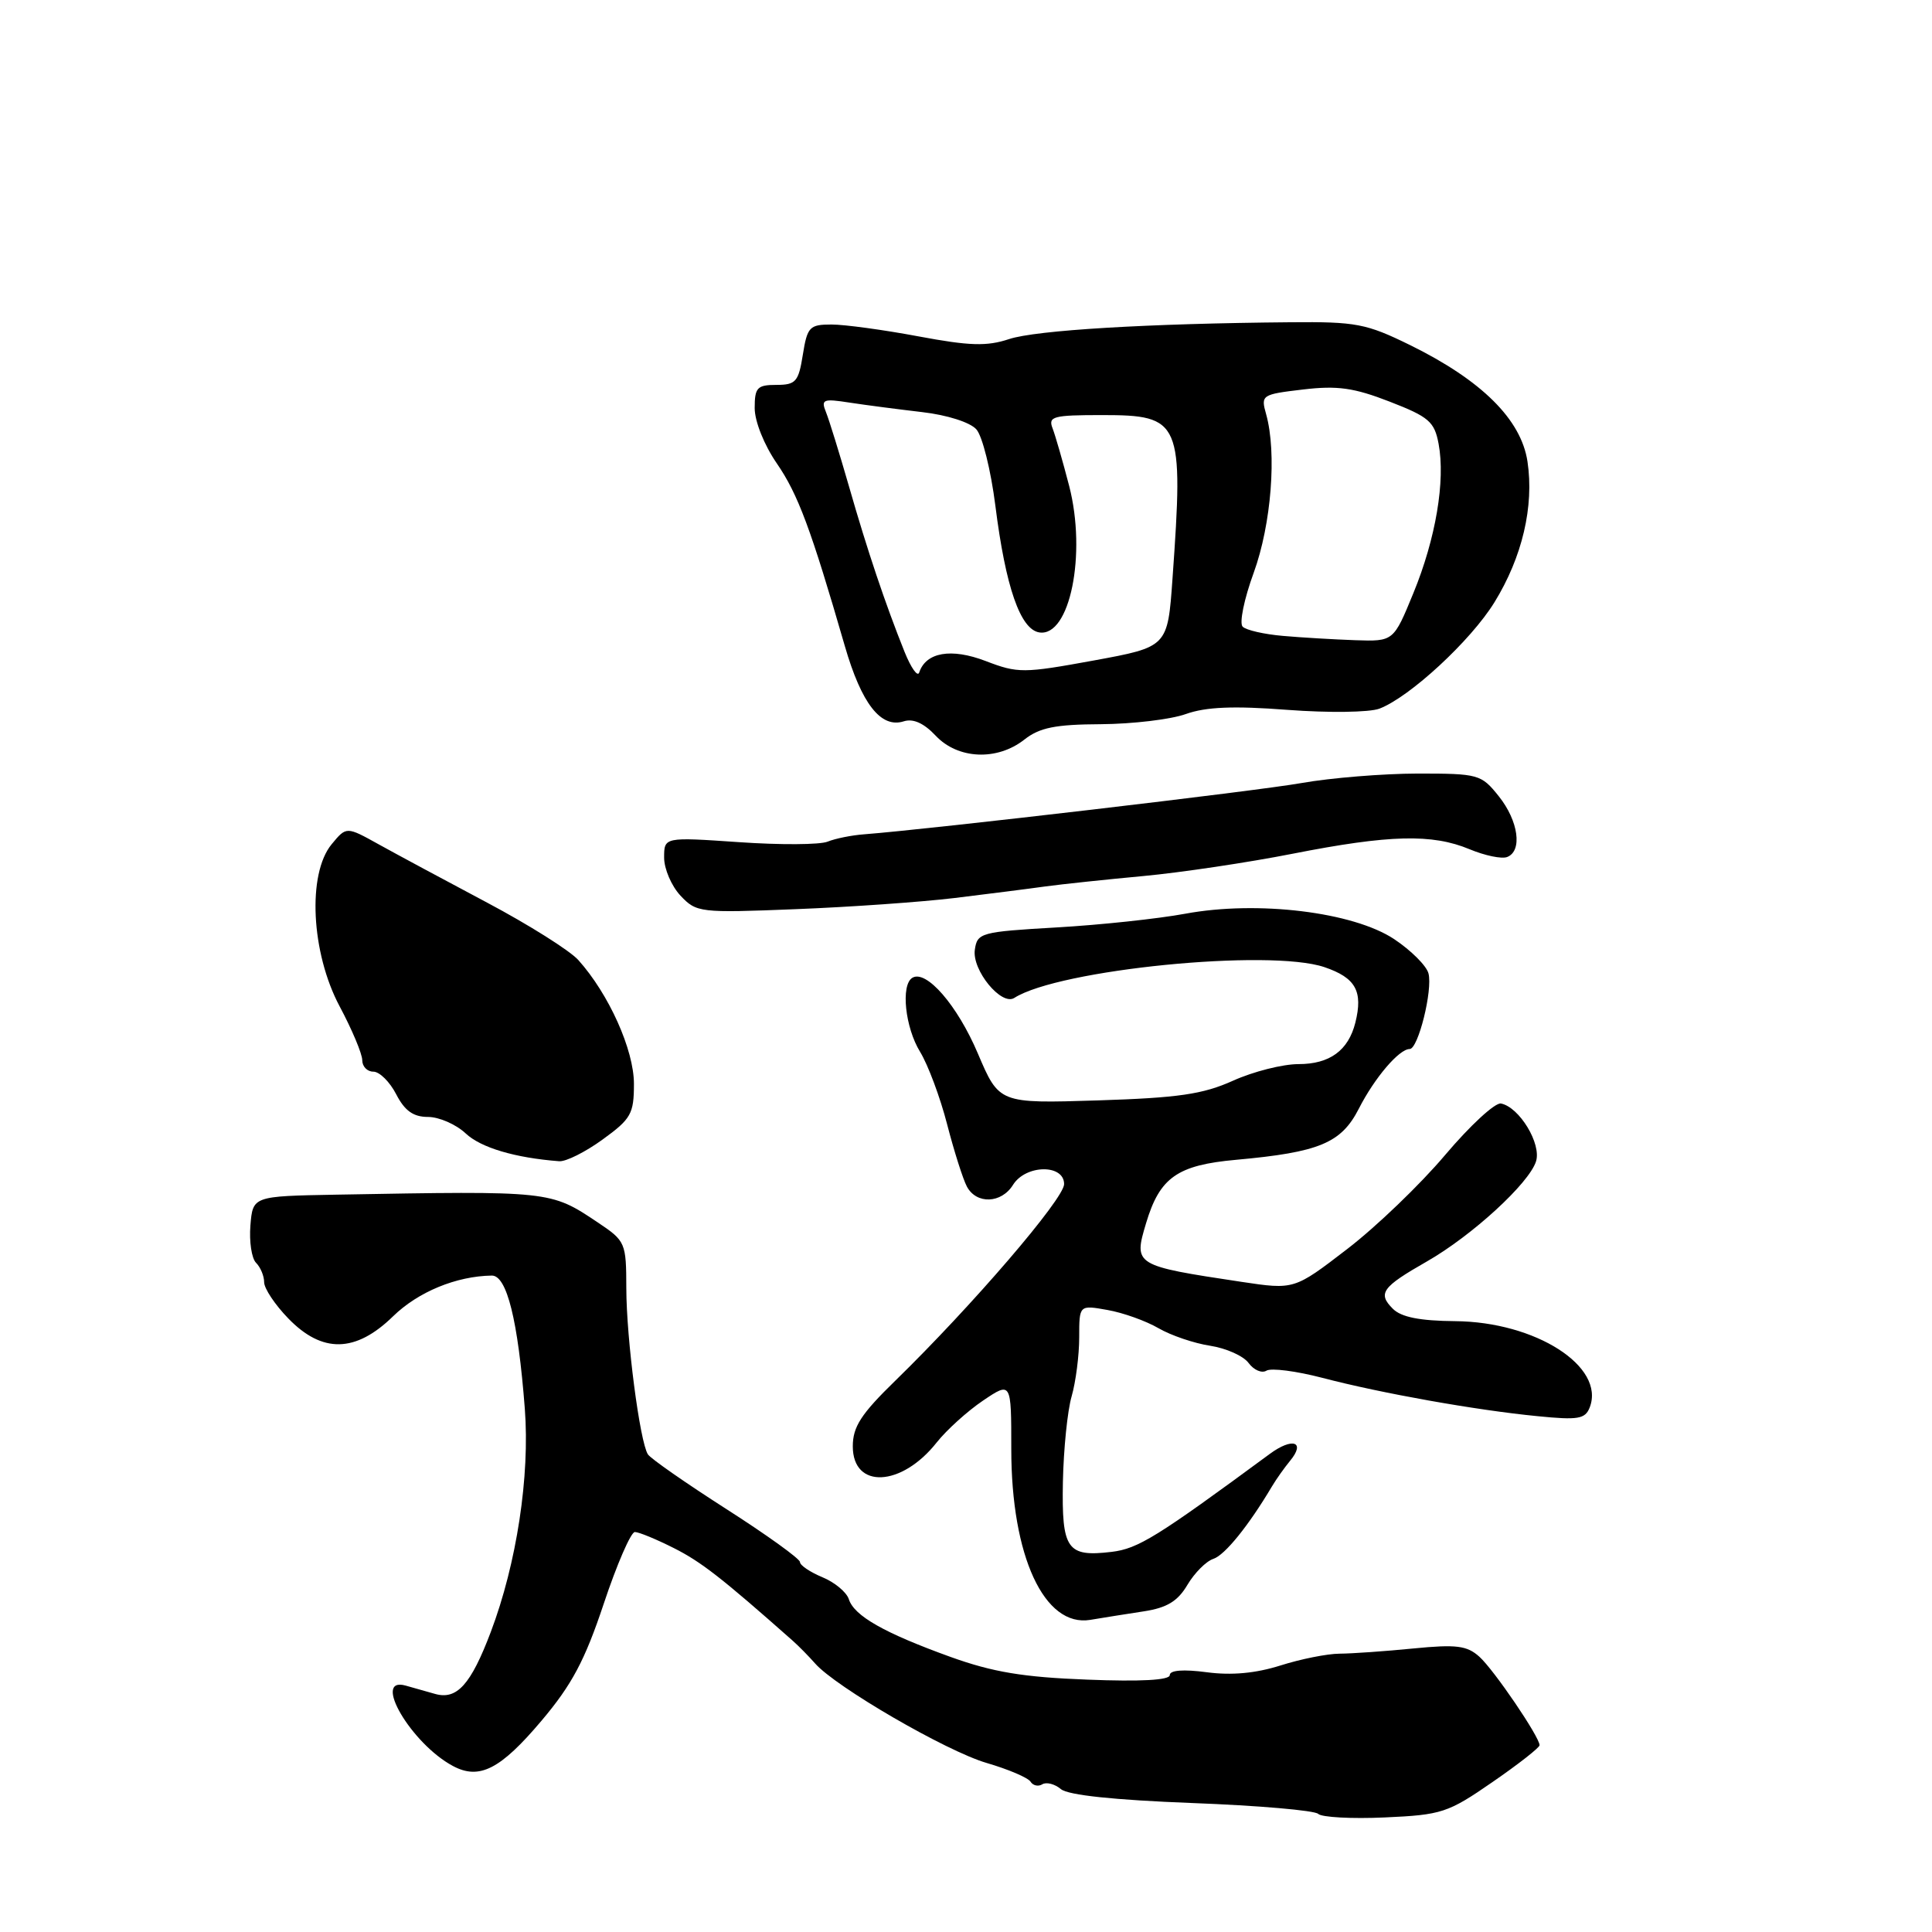 <?xml version="1.0" encoding="UTF-8" standalone="no"?>
<!DOCTYPE svg PUBLIC "-//W3C//DTD SVG 1.1//EN" "http://www.w3.org/Graphics/SVG/1.1/DTD/svg11.dtd" >
<svg xmlns="http://www.w3.org/2000/svg" xmlns:xlink="http://www.w3.org/1999/xlink" version="1.1" viewBox="0 0 256 256">
 <g >
 <path fill="currentColor"
d=" M 197.75 236.14 C 201.19 233.77 204.00 231.57 204.00 231.25 C 204.00 230.15 197.97 221.28 196.03 219.53 C 194.39 218.05 192.99 217.87 187.29 218.43 C 183.56 218.80 179.15 219.11 177.50 219.12 C 175.85 219.13 172.32 219.84 169.65 220.69 C 166.39 221.72 163.18 222.02 159.90 221.58 C 156.79 221.17 155.00 221.31 155.00 221.96 C 155.00 222.63 151.16 222.84 144.07 222.56 C 135.56 222.24 131.53 221.56 125.92 219.54 C 117.15 216.37 113.17 214.11 112.47 211.89 C 112.17 210.97 110.60 209.66 108.97 208.99 C 107.34 208.31 106.00 207.41 106.00 206.98 C 106.00 206.55 101.61 203.39 96.25 199.96 C 90.89 196.53 86.21 193.27 85.85 192.71 C 84.78 191.05 83.00 177.37 82.99 170.71 C 82.98 164.66 82.88 164.44 79.24 162.00 C 72.92 157.77 73.03 157.79 44.50 158.30 C 33.50 158.50 33.50 158.50 33.18 162.38 C 33.01 164.52 33.34 166.74 33.93 167.33 C 34.52 167.92 35.00 169.08 35.00 169.90 C 35.00 170.73 36.44 172.89 38.20 174.70 C 42.70 179.35 47.12 179.26 52.08 174.42 C 55.40 171.18 60.46 169.09 65.17 169.02 C 67.16 169.00 68.64 174.94 69.54 186.65 C 70.23 195.58 68.46 207.18 65.03 216.25 C 62.39 223.22 60.54 225.28 57.64 224.45 C 56.47 224.12 54.71 223.62 53.75 223.35 C 49.23 222.09 54.49 231.05 60.01 234.00 C 63.51 235.88 66.31 234.45 71.74 228.02 C 75.78 223.24 77.49 220.03 80.00 212.50 C 81.74 207.27 83.60 203.00 84.12 203.00 C 84.65 203.00 86.97 203.96 89.29 205.13 C 92.90 206.95 95.60 209.05 105.00 217.37 C 105.83 218.10 107.17 219.47 108.00 220.41 C 110.71 223.52 125.39 232.04 130.73 233.60 C 133.61 234.44 136.23 235.56 136.55 236.08 C 136.87 236.60 137.58 236.76 138.11 236.43 C 138.65 236.10 139.76 236.38 140.58 237.07 C 141.55 237.87 147.63 238.51 157.96 238.91 C 166.70 239.24 174.22 239.89 174.67 240.35 C 175.13 240.80 179.10 241.02 183.50 240.82 C 191.04 240.48 191.86 240.21 197.75 236.14 Z  M 151.57 213.51 C 154.63 213.04 156.06 212.17 157.34 210.00 C 158.28 208.42 159.82 206.87 160.77 206.56 C 162.30 206.06 165.43 202.19 168.54 196.96 C 169.11 196.00 170.19 194.48 170.93 193.58 C 173.05 191.03 171.27 190.42 168.24 192.66 C 153.31 203.66 150.81 205.21 147.30 205.63 C 141.38 206.34 140.67 205.32 140.84 196.35 C 140.93 192.03 141.44 186.93 142.00 185.01 C 142.55 183.09 143.00 179.58 143.00 177.21 C 143.00 172.91 143.00 172.91 146.75 173.58 C 148.81 173.94 151.85 175.03 153.50 175.99 C 155.15 176.95 158.24 178.00 160.36 178.32 C 162.48 178.65 164.77 179.67 165.45 180.61 C 166.14 181.54 167.20 182.00 167.81 181.62 C 168.43 181.24 171.76 181.67 175.21 182.57 C 183.04 184.62 195.54 186.85 203.73 187.65 C 209.13 188.19 210.05 188.03 210.65 186.48 C 212.72 181.07 203.49 175.15 192.82 175.06 C 188.13 175.02 185.67 174.53 184.56 173.42 C 182.52 171.38 183.11 170.55 189.07 167.15 C 195.05 163.73 202.61 156.80 203.53 153.89 C 204.27 151.56 201.33 146.71 198.89 146.22 C 198.11 146.07 194.79 149.14 191.49 153.04 C 188.20 156.94 182.35 162.56 178.49 165.52 C 171.49 170.90 171.49 170.90 164.49 169.85 C 150.29 167.71 150.19 167.65 151.86 162.08 C 153.67 156.02 156.00 154.38 163.79 153.68 C 174.81 152.68 177.72 151.47 180.05 146.91 C 182.14 142.81 185.39 139.00 186.79 139.00 C 187.92 139.00 189.86 131.19 189.28 128.98 C 189.02 127.97 186.96 125.92 184.72 124.43 C 179.29 120.84 166.65 119.30 157.07 121.07 C 153.45 121.74 145.78 122.56 140.00 122.89 C 129.95 123.47 129.49 123.60 129.17 125.85 C 128.78 128.55 132.69 133.32 134.40 132.23 C 140.30 128.46 168.21 125.69 175.49 128.15 C 179.64 129.56 180.63 131.34 179.59 135.51 C 178.66 139.20 176.19 141.00 172.06 141.00 C 169.96 141.00 166.06 141.99 163.38 143.20 C 159.38 145.00 156.14 145.47 145.45 145.81 C 132.39 146.22 132.39 146.22 129.57 139.59 C 126.86 133.20 122.72 128.43 120.88 129.57 C 119.34 130.53 119.93 136.15 121.92 139.38 C 122.97 141.10 124.58 145.41 125.50 148.98 C 126.42 152.54 127.60 156.25 128.12 157.23 C 129.39 159.60 132.69 159.48 134.23 157.00 C 135.92 154.30 141.00 154.23 141.00 156.90 C 141.00 158.84 128.80 173.04 118.61 182.97 C 114.09 187.37 113.00 189.06 113.00 191.65 C 113.00 197.34 119.46 197.04 124.12 191.13 C 125.43 189.48 128.19 186.98 130.25 185.59 C 134.00 183.06 134.00 183.06 134.00 192.02 C 134.00 206.20 138.37 215.65 144.47 214.64 C 146.14 214.36 149.33 213.85 151.57 213.51 Z  M 79.85 150.99 C 83.62 148.26 84.00 147.59 84.00 143.62 C 84.00 139.12 80.68 131.72 76.63 127.21 C 75.51 125.96 70.06 122.53 64.54 119.60 C 59.02 116.67 52.56 113.20 50.20 111.89 C 45.90 109.50 45.90 109.50 43.95 111.86 C 40.70 115.79 41.22 126.25 45.00 133.34 C 46.65 136.43 48.00 139.65 48.00 140.48 C 48.00 141.32 48.66 142.00 49.47 142.00 C 50.29 142.00 51.65 143.35 52.50 145.00 C 53.63 147.19 54.77 148.00 56.71 148.00 C 58.17 148.00 60.42 148.98 61.70 150.18 C 63.70 152.07 68.23 153.42 74.10 153.87 C 74.98 153.94 77.57 152.65 79.85 150.99 Z  M 126.50 118.99 C 130.90 118.45 136.30 117.77 138.50 117.46 C 140.70 117.16 146.55 116.54 151.50 116.08 C 156.45 115.62 165.36 114.29 171.30 113.12 C 184.12 110.60 189.77 110.46 194.73 112.53 C 196.75 113.37 198.98 113.84 199.70 113.56 C 201.76 112.77 201.21 108.77 198.59 105.50 C 196.27 102.60 195.92 102.50 187.84 102.50 C 183.26 102.51 176.35 103.07 172.50 103.75 C 166.51 104.82 123.42 109.86 114.50 110.55 C 112.85 110.67 110.68 111.11 109.67 111.52 C 108.66 111.94 103.38 111.97 97.92 111.59 C 88.00 110.91 88.00 110.91 88.00 113.64 C 88.00 115.14 88.98 117.41 90.17 118.68 C 92.28 120.92 92.72 120.98 105.42 120.47 C 112.61 120.19 122.10 119.52 126.50 118.99 Z  M 135.73 98.00 C 137.75 96.41 139.83 95.99 145.88 95.96 C 150.07 95.93 155.14 95.33 157.14 94.61 C 159.79 93.67 163.43 93.51 170.59 94.06 C 176.07 94.47 181.45 94.40 182.78 93.90 C 186.81 92.36 194.89 84.89 198.02 79.81 C 201.71 73.82 203.29 67.10 202.40 61.16 C 201.56 55.58 196.33 50.39 186.83 45.72 C 181.04 42.88 179.69 42.62 171.00 42.70 C 152.12 42.86 137.28 43.75 133.71 44.93 C 130.76 45.91 128.48 45.84 121.70 44.57 C 117.11 43.71 111.92 43.00 110.18 43.00 C 107.27 43.00 106.97 43.31 106.38 47.00 C 105.81 50.59 105.45 51.00 102.87 51.00 C 100.33 51.00 100.00 51.36 100.00 54.07 C 100.00 55.83 101.25 58.96 102.93 61.40 C 105.74 65.49 107.45 70.07 111.94 85.59 C 114.16 93.26 116.72 96.54 119.75 95.58 C 121.00 95.18 122.42 95.82 123.99 97.49 C 126.93 100.61 132.12 100.84 135.73 98.00 Z  M 119.86 86.38 C 117.31 80.02 114.94 72.98 112.51 64.50 C 111.24 60.10 109.87 55.66 109.45 54.62 C 108.76 52.92 109.06 52.80 112.59 53.35 C 114.74 53.68 119.07 54.24 122.22 54.61 C 125.50 54.99 128.55 55.96 129.37 56.89 C 130.17 57.77 131.30 62.33 131.89 67.00 C 133.25 77.80 135.20 83.41 137.72 83.80 C 141.76 84.42 144.00 73.42 141.67 64.39 C 140.83 61.15 139.84 57.71 139.47 56.75 C 138.86 55.18 139.54 55.00 146.03 55.00 C 156.51 55.00 156.85 55.78 155.36 76.70 C 154.72 85.72 154.72 85.72 144.92 87.52 C 135.61 89.22 134.88 89.23 130.61 87.59 C 126.03 85.84 122.69 86.42 121.80 89.11 C 121.59 89.74 120.72 88.51 119.86 86.38 Z  M 170.00 84.26 C 167.53 84.05 165.12 83.50 164.66 83.04 C 164.19 82.59 164.85 79.37 166.12 75.90 C 168.46 69.47 169.20 60.00 167.77 54.89 C 167.05 52.34 167.17 52.26 172.66 51.61 C 177.21 51.07 179.41 51.38 184.14 53.22 C 189.33 55.23 190.07 55.87 190.62 58.80 C 191.54 63.70 190.25 71.36 187.28 78.59 C 184.65 85.00 184.65 85.00 179.57 84.83 C 176.78 84.73 172.47 84.48 170.00 84.26 Z "/>
</g>
</svg>